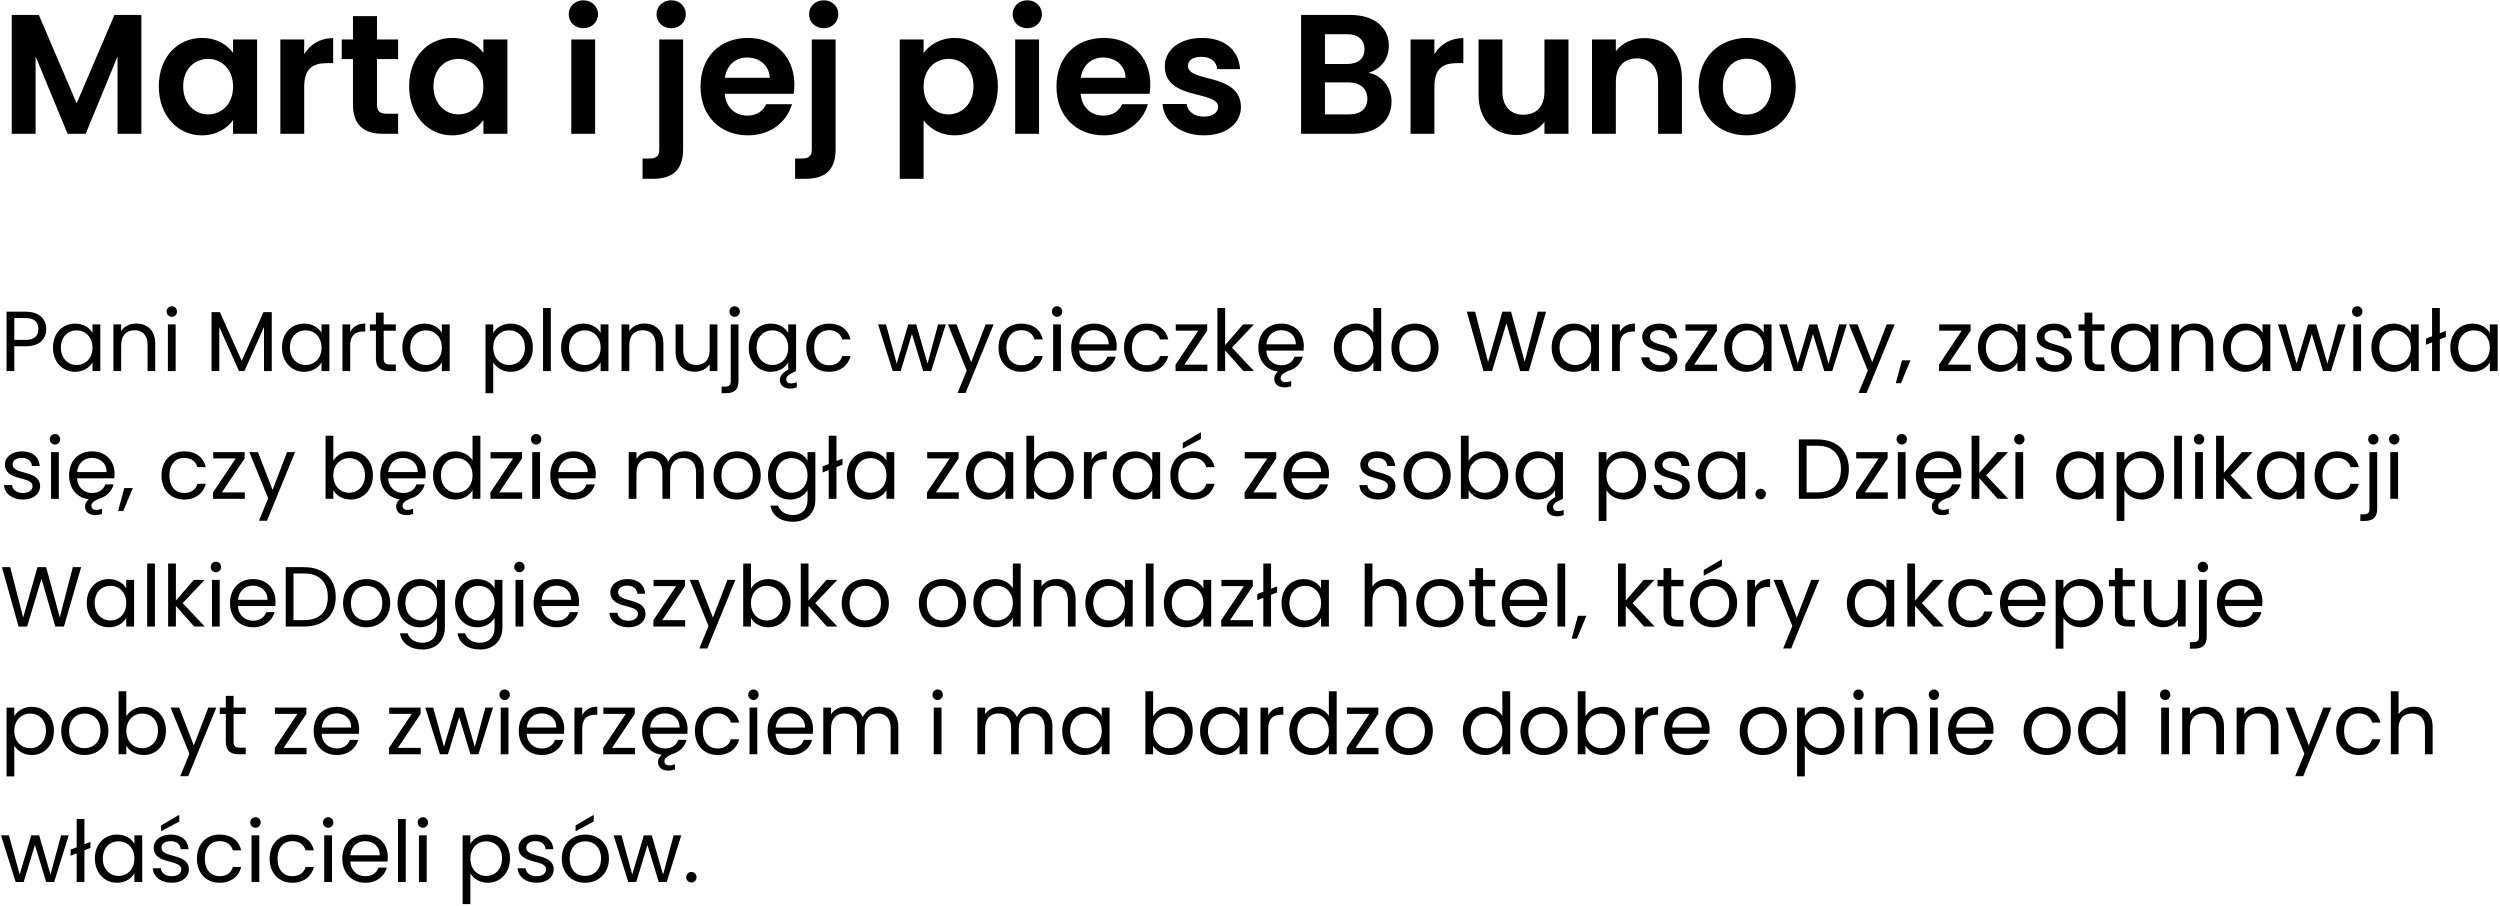 <svg width="411" height="149" viewBox="0 0 411 149" fill="none" xmlns="http://www.w3.org/2000/svg">
<path d="M1.932 22H5.852V9.288L11.116 22H14.084L19.32 9.288V22H23.24V2.456H18.816L12.6 16.988L6.384 2.456H1.932V22ZM26.108 14.188C26.108 19.032 29.244 22.252 33.164 22.252C35.628 22.252 37.392 21.076 38.316 19.732V22H42.264V6.488H38.316V8.7C37.392 7.412 35.684 6.236 33.192 6.236C29.244 6.236 26.108 9.344 26.108 14.188ZM38.316 14.244C38.316 17.184 36.356 18.808 34.2 18.808C32.1 18.808 30.112 17.128 30.112 14.188C30.112 11.248 32.1 9.68 34.2 9.68C36.356 9.68 38.316 11.304 38.316 14.244ZM50.012 14.272C50.012 11.276 51.412 10.38 53.736 10.38H54.772V6.264C52.616 6.264 50.992 7.3 50.012 8.896V6.488H46.092V22H50.012V14.272ZM58.029 17.184C58.029 20.74 60.017 22 62.985 22H65.449V18.696H63.629C62.397 18.696 61.977 18.248 61.977 17.212V9.708H65.449V6.488H61.977V2.652H58.029V6.488H56.181V9.708H58.029V17.184ZM67.26 14.188C67.26 19.032 70.396 22.252 74.316 22.252C76.78 22.252 78.544 21.076 79.468 19.732V22H83.416V6.488H79.468V8.7C78.544 7.412 76.836 6.236 74.344 6.236C70.396 6.236 67.26 9.344 67.26 14.188ZM79.468 14.244C79.468 17.184 77.508 18.808 75.352 18.808C73.252 18.808 71.264 17.128 71.264 14.188C71.264 11.248 73.252 9.68 75.352 9.68C77.508 9.68 79.468 11.304 79.468 14.244ZM93.916 22H97.837V6.488H93.916V22ZM95.904 4.64C97.276 4.64 98.312 3.632 98.312 2.344C98.312 1.056 97.276 0.048 95.904 0.048C94.504 0.048 93.496 1.056 93.496 2.344C93.496 3.632 94.504 4.64 95.904 4.64ZM110.369 4.64C111.741 4.64 112.749 3.632 112.749 2.344C112.749 1.056 111.741 0.048 110.369 0.048C108.941 0.048 107.933 1.056 107.933 2.344C107.933 3.632 108.941 4.64 110.369 4.64ZM108.381 6.488V24.576C108.381 25.612 107.961 26.06 106.757 26.06H105.637V29.392H107.373C110.369 29.392 112.301 28.132 112.301 24.548V6.488H108.381ZM122.838 9.456C124.854 9.456 126.478 10.744 126.534 12.788H119.17C119.478 10.66 120.962 9.456 122.838 9.456ZM130.202 17.128H125.974C125.47 18.164 124.546 19.004 122.866 19.004C120.906 19.004 119.338 17.716 119.142 15.42H130.482C130.566 14.916 130.594 14.412 130.594 13.908C130.594 9.288 127.43 6.236 122.95 6.236C118.358 6.236 115.166 9.344 115.166 14.244C115.166 19.116 118.442 22.252 122.95 22.252C126.786 22.252 129.362 19.984 130.202 17.128ZM135.443 4.64C136.815 4.64 137.823 3.632 137.823 2.344C137.823 1.056 136.815 0.048 135.443 0.048C134.015 0.048 133.007 1.056 133.007 2.344C133.007 3.632 134.015 4.64 135.443 4.64ZM133.455 6.488V24.576C133.455 25.612 133.035 26.06 131.831 26.06H130.711V29.392H132.447C135.443 29.392 137.375 28.132 137.375 24.548V6.488H133.455ZM151.84 8.728V6.488H147.92V29.392H151.84V19.788C152.792 21.048 154.528 22.252 156.964 22.252C160.94 22.252 164.048 19.032 164.048 14.188C164.048 9.344 160.94 6.236 156.964 6.236C154.556 6.236 152.764 7.412 151.84 8.728ZM160.044 14.188C160.044 17.128 158.056 18.808 155.928 18.808C153.828 18.808 151.84 17.184 151.84 14.244C151.84 11.304 153.828 9.68 155.928 9.68C158.056 9.68 160.044 11.248 160.044 14.188ZM166.897 22H170.817V6.488H166.897V22ZM168.885 4.64C170.257 4.64 171.293 3.632 171.293 2.344C171.293 1.056 170.257 0.048 168.885 0.048C167.485 0.048 166.477 1.056 166.477 2.344C166.477 3.632 167.485 4.64 168.885 4.64ZM181.354 9.456C183.37 9.456 184.994 10.744 185.05 12.788H177.686C177.994 10.66 179.478 9.456 181.354 9.456ZM188.718 17.128H184.49C183.986 18.164 183.062 19.004 181.382 19.004C179.422 19.004 177.854 17.716 177.658 15.42H188.998C189.082 14.916 189.11 14.412 189.11 13.908C189.11 9.288 185.946 6.236 181.466 6.236C176.874 6.236 173.682 9.344 173.682 14.244C173.682 19.116 176.958 22.252 181.466 22.252C185.302 22.252 187.878 19.984 188.718 17.128ZM204.011 17.576C203.899 11.892 195.303 13.656 195.303 10.828C195.303 9.932 196.059 9.344 197.515 9.344C199.055 9.344 200.007 10.156 200.119 11.36H203.871C203.647 8.28 201.379 6.236 197.627 6.236C193.791 6.236 191.495 8.308 191.495 10.884C191.495 16.568 200.259 14.804 200.259 17.576C200.259 18.472 199.419 19.172 197.879 19.172C196.311 19.172 195.219 18.276 195.079 17.1H191.131C191.299 19.984 194.015 22.252 197.907 22.252C201.687 22.252 204.011 20.236 204.011 17.576ZM224.793 16.232C224.793 17.884 223.673 18.808 221.769 18.808H217.821V13.544H221.685C223.589 13.544 224.793 14.552 224.793 16.232ZM224.317 8.084C224.317 9.68 223.253 10.52 221.405 10.52H217.821V5.62H221.405C223.253 5.62 224.317 6.516 224.317 8.084ZM228.769 16.708C228.769 14.412 227.201 12.368 224.989 11.976C226.893 11.36 228.321 9.876 228.321 7.496C228.321 4.584 226.053 2.456 221.965 2.456H213.901V22H222.329C226.389 22 228.769 19.816 228.769 16.708ZM235.813 14.272C235.813 11.276 237.213 10.38 239.537 10.38H240.573V6.264C238.417 6.264 236.793 7.3 235.813 8.896V6.488H231.893V22H235.813V14.272ZM257.857 6.488H253.909V15.028C253.909 17.52 252.565 18.864 250.437 18.864C248.365 18.864 246.993 17.52 246.993 15.028V6.488H243.073V15.588C243.073 19.844 245.677 22.196 249.289 22.196C251.221 22.196 252.929 21.356 253.909 20.04V22H257.857V6.488ZM272.589 22H276.509V12.9C276.509 8.616 273.933 6.264 270.321 6.264C268.333 6.264 266.653 7.104 265.645 8.42V6.488H261.725V22H265.645V13.432C265.645 10.94 267.017 9.596 269.145 9.596C271.217 9.596 272.589 10.94 272.589 13.432V22ZM295.217 14.244C295.217 9.344 291.717 6.236 287.237 6.236C282.757 6.236 279.257 9.344 279.257 14.244C279.257 19.116 282.645 22.252 287.125 22.252C291.633 22.252 295.217 19.116 295.217 14.244ZM283.233 14.244C283.233 11.136 285.109 9.652 287.181 9.652C289.253 9.652 291.185 11.136 291.185 14.244C291.185 17.324 289.197 18.836 287.125 18.836C285.025 18.836 283.233 17.324 283.233 14.244Z" fill="black"/>
<path d="M2.352 55.876V52.292H4.228C5.684 52.292 6.3 52.964 6.3 54.098C6.3 55.19 5.684 55.876 4.228 55.876H2.352ZM7.602 54.098C7.602 52.502 6.524 51.242 4.228 51.242H1.078V61H2.352V56.926H4.228C6.65 56.926 7.602 55.582 7.602 54.098ZM8.709 57.136C8.709 59.516 10.291 61.126 12.335 61.126C13.749 61.126 14.743 60.398 15.205 59.572V61H16.493V53.328H15.205V54.728C14.757 53.93 13.777 53.202 12.349 53.202C10.291 53.202 8.709 54.742 8.709 57.136ZM15.205 57.15C15.205 58.956 14.001 60.006 12.601 60.006C11.201 60.006 10.011 58.942 10.011 57.136C10.011 55.33 11.201 54.308 12.601 54.308C14.001 54.308 15.205 55.372 15.205 57.15ZM24.26 61H25.52V56.478C25.52 54.28 24.162 53.188 22.384 53.188C21.348 53.188 20.424 53.622 19.92 54.42V53.328H18.646V61H19.92V56.758C19.92 55.106 20.816 54.294 22.118 54.294C23.406 54.294 24.26 55.092 24.26 56.66V61ZM27.601 61H28.875V53.328H27.601V61ZM28.259 52.082C28.721 52.082 29.099 51.704 29.099 51.214C29.099 50.724 28.721 50.346 28.259 50.346C27.769 50.346 27.391 50.724 27.391 51.214C27.391 51.704 27.769 52.082 28.259 52.082ZM34.779 61H36.053V53.762L39.287 61H40.183L43.403 53.776V61H44.677V51.312H43.319L39.735 59.32L36.151 51.312H34.779V61ZM46.362 57.136C46.362 59.516 47.944 61.126 49.988 61.126C51.402 61.126 52.396 60.398 52.858 59.572V61H54.146V53.328H52.858V54.728C52.41 53.93 51.43 53.202 50.002 53.202C47.944 53.202 46.362 54.742 46.362 57.136ZM52.858 57.15C52.858 58.956 51.654 60.006 50.254 60.006C48.854 60.006 47.664 58.942 47.664 57.136C47.664 55.33 48.854 54.308 50.254 54.308C51.654 54.308 52.858 55.372 52.858 57.15ZM57.573 56.828C57.573 55.05 58.497 54.504 59.715 54.504H60.051V53.188C58.833 53.188 58.007 53.72 57.573 54.574V53.328H56.299V61H57.573V56.828ZM61.801 58.9C61.801 60.44 62.571 61 63.929 61H65.077V59.922H64.139C63.355 59.922 63.075 59.656 63.075 58.9V54.378H65.077V53.328H63.075V51.396H61.801V53.328H60.807V54.378H61.801V58.9ZM66.145 57.136C66.145 59.516 67.727 61.126 69.771 61.126C71.185 61.126 72.179 60.398 72.641 59.572V61H73.929V53.328H72.641V54.728C72.193 53.93 71.213 53.202 69.785 53.202C67.727 53.202 66.145 54.742 66.145 57.136ZM72.641 57.15C72.641 58.956 71.437 60.006 70.037 60.006C68.637 60.006 67.447 58.942 67.447 57.136C67.447 55.33 68.637 54.308 70.037 54.308C71.437 54.308 72.641 55.372 72.641 57.15ZM81.088 54.742V53.328H79.814V64.64H81.088V59.586C81.564 60.37 82.558 61.126 83.958 61.126C86.016 61.126 87.598 59.516 87.598 57.136C87.598 54.742 86.016 53.202 83.958 53.202C82.558 53.202 81.55 53.93 81.088 54.742ZM86.296 57.136C86.296 58.942 85.106 60.006 83.692 60.006C82.306 60.006 81.088 58.956 81.088 57.15C81.088 55.372 82.306 54.308 83.692 54.308C85.106 54.308 86.296 55.33 86.296 57.136ZM89.275 61H90.549V50.64H89.275V61ZM92.245 57.136C92.245 59.516 93.827 61.126 95.871 61.126C97.285 61.126 98.279 60.398 98.741 59.572V61H100.029V53.328H98.741V54.728C98.293 53.93 97.313 53.202 95.885 53.202C93.827 53.202 92.245 54.742 92.245 57.136ZM98.741 57.15C98.741 58.956 97.537 60.006 96.137 60.006C94.737 60.006 93.547 58.942 93.547 57.136C93.547 55.33 94.737 54.308 96.137 54.308C97.537 54.308 98.741 55.372 98.741 57.15ZM107.796 61H109.056V56.478C109.056 54.28 107.698 53.188 105.92 53.188C104.884 53.188 103.96 53.622 103.456 54.42V53.328H102.182V61H103.456V56.758C103.456 55.106 104.352 54.294 105.654 54.294C106.942 54.294 107.796 55.092 107.796 56.66V61ZM117.941 53.328H116.667V57.542C116.667 59.194 115.785 60.006 114.469 60.006C113.181 60.006 112.327 59.208 112.327 57.654V53.328H111.067V57.822C111.067 60.02 112.453 61.112 114.217 61.112C115.239 61.112 116.177 60.664 116.667 59.866V61H117.941V53.328ZM120.778 52.082C121.254 52.082 121.632 51.704 121.632 51.214C121.632 50.724 121.254 50.346 120.778 50.346C120.302 50.346 119.924 50.724 119.924 51.214C119.924 51.704 120.302 52.082 120.778 52.082ZM120.134 53.328V62.638C120.134 63.31 119.868 63.562 119.168 63.562H118.636V64.64H119.378C120.68 64.64 121.408 64.052 121.408 62.666V53.328H120.134ZM123.088 57.136C123.088 59.516 124.67 61.126 126.714 61.126C128.128 61.126 129.122 60.398 129.584 59.572V60.762C128.576 61.294 128.212 61.868 128.212 62.484C128.212 63.506 129.08 63.884 129.92 63.884C130.298 63.884 130.676 63.8 130.998 63.688V62.848C130.676 62.96 130.354 63.03 130.088 63.03C129.584 63.03 129.262 62.792 129.262 62.358C129.262 62.008 129.472 61.686 130.102 61.378L130.872 61V53.328H129.584V54.728C129.136 53.93 128.156 53.202 126.728 53.202C124.67 53.202 123.088 54.742 123.088 57.136ZM129.584 57.15C129.584 58.956 128.38 60.006 126.98 60.006C125.58 60.006 124.39 58.942 124.39 57.136C124.39 55.33 125.58 54.308 126.98 54.308C128.38 54.308 129.584 55.372 129.584 57.15ZM132.549 57.15C132.549 59.586 134.103 61.126 136.287 61.126C138.191 61.126 139.437 60.062 139.829 58.536H138.457C138.177 59.502 137.421 60.048 136.287 60.048C134.887 60.048 133.851 59.054 133.851 57.15C133.851 55.274 134.887 54.28 136.287 54.28C137.421 54.28 138.191 54.868 138.457 55.792H139.829C139.437 54.182 138.191 53.202 136.287 53.202C134.103 53.202 132.549 54.742 132.549 57.15ZM146.76 61H148.076L149.924 54.91L151.772 61H153.088L155.482 53.328H154.222L152.486 59.782L150.624 53.328H149.322L147.418 59.768L145.654 53.328H144.352L146.76 61ZM159.658 59.544L157.25 53.328H155.836L158.93 60.916L157.418 64.612H158.734L163.354 53.328H162.038L159.658 59.544ZM164.159 57.15C164.159 59.586 165.713 61.126 167.897 61.126C169.801 61.126 171.047 60.062 171.439 58.536H170.067C169.787 59.502 169.031 60.048 167.897 60.048C166.497 60.048 165.461 59.054 165.461 57.15C165.461 55.274 166.497 54.28 167.897 54.28C169.031 54.28 169.801 54.868 170.067 55.792H171.439C171.047 54.182 169.801 53.202 167.897 53.202C165.713 53.202 164.159 54.742 164.159 57.15ZM173.139 61H174.413V53.328H173.139V61ZM173.797 52.082C174.259 52.082 174.637 51.704 174.637 51.214C174.637 50.724 174.259 50.346 173.797 50.346C173.307 50.346 172.929 50.724 172.929 51.214C172.929 51.704 173.307 52.082 173.797 52.082ZM179.846 54.28C181.162 54.28 182.282 55.106 182.268 56.604H177.424C177.564 55.106 178.6 54.28 179.846 54.28ZM183.43 58.634H182.058C181.778 59.46 181.05 60.048 179.902 60.048C178.6 60.048 177.508 59.194 177.41 57.64H183.542C183.57 57.374 183.584 57.15 183.584 56.87C183.584 54.77 182.128 53.202 179.902 53.202C177.662 53.202 176.108 54.728 176.108 57.15C176.108 59.586 177.718 61.126 179.902 61.126C181.806 61.126 183.038 60.034 183.43 58.634ZM184.79 57.15C184.79 59.586 186.344 61.126 188.528 61.126C190.432 61.126 191.678 60.062 192.07 58.536H190.698C190.418 59.502 189.662 60.048 188.528 60.048C187.128 60.048 186.092 59.054 186.092 57.15C186.092 55.274 187.128 54.28 188.528 54.28C189.662 54.28 190.432 54.868 190.698 55.792H192.07C191.678 54.182 190.432 53.202 188.528 53.202C186.344 53.202 184.79 54.742 184.79 57.15ZM198.459 53.328H193.293V54.364H196.989L193.265 59.95V61H198.487V59.95H194.721L198.459 54.364V53.328ZM200.141 61H201.415V57.612L204.425 61H206.161L202.535 57.15L206.147 53.328H204.369L201.415 56.73V50.64H200.141V61ZM210.608 54.28C211.924 54.28 213.044 55.106 213.03 56.604H208.186C208.326 55.106 209.362 54.28 210.608 54.28ZM212.274 63.492V62.652C211.952 62.764 211.63 62.834 211.364 62.834C210.86 62.834 210.538 62.596 210.538 62.162C210.538 61.812 210.748 61.49 211.378 61.182L211.77 60.986C213.044 60.65 213.884 59.74 214.192 58.634H212.82C212.54 59.46 211.812 60.048 210.664 60.048C209.362 60.048 208.27 59.194 208.172 57.64H214.304C214.332 57.374 214.346 57.15 214.346 56.87C214.346 54.77 212.89 53.202 210.664 53.202C208.424 53.202 206.87 54.728 206.87 57.15C206.87 59.362 208.2 60.846 210.09 61.084C209.656 61.462 209.488 61.868 209.488 62.288C209.488 63.31 210.356 63.688 211.196 63.688C211.574 63.688 211.952 63.604 212.274 63.492ZM219.284 57.136C219.284 59.516 220.866 61.126 222.924 61.126C224.324 61.126 225.318 60.412 225.78 59.558V61H227.068V50.64H225.78V54.7C225.248 53.818 224.142 53.202 222.938 53.202C220.866 53.202 219.284 54.742 219.284 57.136ZM225.78 57.15C225.78 58.956 224.576 60.006 223.176 60.006C221.776 60.006 220.586 58.942 220.586 57.136C220.586 55.33 221.776 54.308 223.176 54.308C224.576 54.308 225.78 55.372 225.78 57.15ZM236.501 57.15C236.501 54.728 234.807 53.202 232.623 53.202C230.453 53.202 228.745 54.728 228.745 57.15C228.745 59.586 230.397 61.126 232.567 61.126C234.751 61.126 236.501 59.586 236.501 57.15ZM230.047 57.15C230.047 55.218 231.265 54.308 232.609 54.308C233.925 54.308 235.199 55.218 235.199 57.15C235.199 59.096 233.897 60.006 232.567 60.006C231.237 60.006 230.047 59.096 230.047 57.15ZM243.882 61.014L245.296 61L247.648 53.146L249.916 61H251.344L254.172 51.242H252.8L250.658 59.488L248.418 51.242H246.99L244.638 59.516L242.51 51.242H241.152L243.882 61.014ZM255.09 57.136C255.09 59.516 256.672 61.126 258.716 61.126C260.13 61.126 261.124 60.398 261.586 59.572V61H262.874V53.328H261.586V54.728C261.138 53.93 260.158 53.202 258.73 53.202C256.672 53.202 255.09 54.742 255.09 57.136ZM261.586 57.15C261.586 58.956 260.382 60.006 258.982 60.006C257.582 60.006 256.392 58.942 256.392 57.136C256.392 55.33 257.582 54.308 258.982 54.308C260.382 54.308 261.586 55.372 261.586 57.15ZM266.301 56.828C266.301 55.05 267.225 54.504 268.443 54.504H268.779V53.188C267.561 53.188 266.735 53.72 266.301 54.574V53.328H265.027V61H266.301V56.828ZM275.766 58.914C275.71 56.17 271.258 57.164 271.258 55.344C271.258 54.728 271.818 54.28 272.756 54.28C273.778 54.28 274.366 54.84 274.422 55.61H275.696C275.612 54.112 274.492 53.202 272.798 53.202C271.09 53.202 269.984 54.168 269.984 55.344C269.984 58.2 274.52 57.206 274.52 58.914C274.52 59.544 273.96 60.048 272.952 60.048C271.874 60.048 271.216 59.488 271.146 58.746H269.83C269.914 60.146 271.174 61.126 272.966 61.126C274.66 61.126 275.766 60.174 275.766 58.914ZM282.254 53.328H277.088V54.364H280.784L277.06 59.95V61H282.282V59.95H278.516L282.254 54.364V53.328ZM283.459 57.136C283.459 59.516 285.041 61.126 287.085 61.126C288.499 61.126 289.493 60.398 289.955 59.572V61H291.243V53.328H289.955V54.728C289.507 53.93 288.527 53.202 287.099 53.202C285.041 53.202 283.459 54.742 283.459 57.136ZM289.955 57.15C289.955 58.956 288.751 60.006 287.351 60.006C285.951 60.006 284.761 58.942 284.761 57.136C284.761 55.33 285.951 54.308 287.351 54.308C288.751 54.308 289.955 55.372 289.955 57.15ZM294.894 61H296.21L298.058 54.91L299.906 61H301.222L303.616 53.328H302.356L300.62 59.782L298.758 53.328H297.456L295.552 59.768L293.788 53.328H292.486L294.894 61ZM307.793 59.544L305.385 53.328H303.971L307.065 60.916L305.553 64.612H306.869L311.489 53.328H310.173L307.793 59.544ZM311.663 63.002H312.517L314.085 59.236H312.685L311.663 63.002ZM323.967 53.328H318.801V54.364H322.497L318.773 59.95V61H323.995V59.95H320.229L323.967 54.364V53.328ZM325.172 57.136C325.172 59.516 326.754 61.126 328.798 61.126C330.212 61.126 331.206 60.398 331.668 59.572V61H332.956V53.328H331.668V54.728C331.22 53.93 330.24 53.202 328.812 53.202C326.754 53.202 325.172 54.742 325.172 57.136ZM331.668 57.15C331.668 58.956 330.464 60.006 329.064 60.006C327.664 60.006 326.474 58.942 326.474 57.136C326.474 55.33 327.664 54.308 329.064 54.308C330.464 54.308 331.668 55.372 331.668 57.15ZM340.625 58.914C340.569 56.17 336.117 57.164 336.117 55.344C336.117 54.728 336.677 54.28 337.615 54.28C338.637 54.28 339.225 54.84 339.281 55.61H340.555C340.471 54.112 339.351 53.202 337.657 53.202C335.949 53.202 334.843 54.168 334.843 55.344C334.843 58.2 339.379 57.206 339.379 58.914C339.379 59.544 338.819 60.048 337.811 60.048C336.733 60.048 336.075 59.488 336.005 58.746H334.689C334.773 60.146 336.033 61.126 337.825 61.126C339.519 61.126 340.625 60.174 340.625 58.914ZM342.704 58.9C342.704 60.44 343.474 61 344.832 61H345.98V59.922H345.042C344.258 59.922 343.978 59.656 343.978 58.9V54.378H345.98V53.328H343.978V51.396H342.704V53.328H341.71V54.378H342.704V58.9ZM347.047 57.136C347.047 59.516 348.629 61.126 350.673 61.126C352.087 61.126 353.081 60.398 353.543 59.572V61H354.831V53.328H353.543V54.728C353.095 53.93 352.115 53.202 350.687 53.202C348.629 53.202 347.047 54.742 347.047 57.136ZM353.543 57.15C353.543 58.956 352.339 60.006 350.939 60.006C349.539 60.006 348.349 58.942 348.349 57.136C348.349 55.33 349.539 54.308 350.939 54.308C352.339 54.308 353.543 55.372 353.543 57.15ZM362.598 61H363.858V56.478C363.858 54.28 362.5 53.188 360.722 53.188C359.686 53.188 358.762 53.622 358.258 54.42V53.328H356.984V61H358.258V56.758C358.258 55.106 359.154 54.294 360.456 54.294C361.744 54.294 362.598 55.092 362.598 56.66V61ZM365.463 57.136C365.463 59.516 367.045 61.126 369.089 61.126C370.503 61.126 371.497 60.398 371.959 59.572V61H373.247V53.328H371.959V54.728C371.511 53.93 370.531 53.202 369.103 53.202C367.045 53.202 365.463 54.742 365.463 57.136ZM371.959 57.15C371.959 58.956 370.755 60.006 369.355 60.006C367.955 60.006 366.765 58.942 366.765 57.136C366.765 55.33 367.955 54.308 369.355 54.308C370.755 54.308 371.959 55.372 371.959 57.15ZM376.898 61H378.214L380.062 54.91L381.91 61H383.226L385.62 53.328H384.36L382.624 59.782L380.762 53.328H379.46L377.556 59.768L375.792 53.328H374.49L376.898 61ZM386.885 61H388.159V53.328H386.885V61ZM387.543 52.082C388.005 52.082 388.383 51.704 388.383 51.214C388.383 50.724 388.005 50.346 387.543 50.346C387.053 50.346 386.675 50.724 386.675 51.214C386.675 51.704 387.053 52.082 387.543 52.082ZM389.854 57.136C389.854 59.516 391.436 61.126 393.48 61.126C394.894 61.126 395.888 60.398 396.35 59.572V61H397.638V53.328H396.35V54.728C395.902 53.93 394.922 53.202 393.494 53.202C391.436 53.202 389.854 54.742 389.854 57.136ZM396.35 57.15C396.35 58.956 395.146 60.006 393.746 60.006C392.346 60.006 391.156 58.942 391.156 57.136C391.156 55.33 392.346 54.308 393.746 54.308C395.146 54.308 396.35 55.372 396.35 57.15ZM399.833 61H401.107V55.792L402.101 55.4V54.406L401.107 54.784V50.64H399.833V55.288L398.839 55.666V56.674L399.833 56.282V61ZM402.829 57.136C402.829 59.516 404.411 61.126 406.455 61.126C407.869 61.126 408.863 60.398 409.325 59.572V61H410.613V53.328H409.325V54.728C408.877 53.93 407.897 53.202 406.469 53.202C404.411 53.202 402.829 54.742 402.829 57.136ZM409.325 57.15C409.325 58.956 408.121 60.006 406.721 60.006C405.321 60.006 404.131 58.942 404.131 57.136C404.131 55.33 405.321 54.308 406.721 54.308C408.121 54.308 409.325 55.372 409.325 57.15ZM6.594 79.914C6.538 77.17 2.086 78.164 2.086 76.344C2.086 75.728 2.646 75.28 3.584 75.28C4.606 75.28 5.194 75.84 5.25 76.61H6.524C6.44 75.112 5.32 74.202 3.626 74.202C1.918 74.202 0.812 75.168 0.812 76.344C0.812 79.2 5.348 78.206 5.348 79.914C5.348 80.544 4.788 81.048 3.78 81.048C2.702 81.048 2.044 80.488 1.974 79.746H0.658C0.742 81.146 2.002 82.126 3.794 82.126C5.488 82.126 6.594 81.174 6.594 79.914ZM8.392 82H9.666V74.328H8.392V82ZM9.05 73.082C9.512 73.082 9.89 72.704 9.89 72.214C9.89 71.724 9.512 71.346 9.05 71.346C8.56 71.346 8.182 71.724 8.182 72.214C8.182 72.704 8.56 73.082 9.05 73.082ZM15.1 75.28C16.416 75.28 17.536 76.106 17.522 77.604H12.678C12.818 76.106 13.854 75.28 15.1 75.28ZM16.766 84.492V83.652C16.444 83.764 16.122 83.834 15.856 83.834C15.352 83.834 15.03 83.596 15.03 83.162C15.03 82.812 15.24 82.49 15.87 82.182L16.262 81.986C17.536 81.65 18.376 80.74 18.684 79.634H17.312C17.032 80.46 16.304 81.048 15.156 81.048C13.854 81.048 12.762 80.194 12.664 78.64H18.796C18.824 78.374 18.838 78.15 18.838 77.87C18.838 75.77 17.382 74.202 15.156 74.202C12.916 74.202 11.362 75.728 11.362 78.15C11.362 80.362 12.692 81.846 14.582 82.084C14.148 82.462 13.98 82.868 13.98 83.288C13.98 84.31 14.848 84.688 15.688 84.688C16.066 84.688 16.444 84.604 16.766 84.492ZM19.413 84.002H20.267L21.835 80.236H20.435L19.413 84.002ZM26.551 78.15C26.551 80.586 28.105 82.126 30.289 82.126C32.193 82.126 33.439 81.062 33.831 79.536H32.459C32.179 80.502 31.423 81.048 30.289 81.048C28.889 81.048 27.853 80.054 27.853 78.15C27.853 76.274 28.889 75.28 30.289 75.28C31.423 75.28 32.193 75.868 32.459 76.792H33.831C33.439 75.182 32.193 74.202 30.289 74.202C28.105 74.202 26.551 75.742 26.551 78.15ZM40.221 74.328H35.055V75.364H38.751L35.027 80.95V82H40.249V80.95H36.483L40.221 75.364V74.328ZM44.814 80.544L42.406 74.328H40.992L44.086 81.916L42.574 85.612H43.89L48.51 74.328H47.194L44.814 80.544ZM54.797 75.756V71.64H53.523V82H54.797V80.586C55.273 81.426 56.267 82.126 57.667 82.126C59.725 82.126 61.307 80.516 61.307 78.136C61.307 75.742 59.739 74.202 57.667 74.202C56.309 74.202 55.287 74.902 54.797 75.756ZM60.005 78.136C60.005 79.942 58.815 81.006 57.401 81.006C56.015 81.006 54.797 79.956 54.797 78.15C54.797 76.372 56.015 75.308 57.401 75.308C58.815 75.308 60.005 76.33 60.005 78.136ZM66.246 75.28C67.562 75.28 68.682 76.106 68.668 77.604H63.824C63.964 76.106 65 75.28 66.246 75.28ZM67.912 84.492V83.652C67.59 83.764 67.268 83.834 67.002 83.834C66.498 83.834 66.176 83.596 66.176 83.162C66.176 82.812 66.386 82.49 67.016 82.182L67.408 81.986C68.682 81.65 69.522 80.74 69.83 79.634H68.458C68.178 80.46 67.45 81.048 66.302 81.048C65 81.048 63.908 80.194 63.81 78.64H69.942C69.97 78.374 69.984 78.15 69.984 77.87C69.984 75.77 68.528 74.202 66.302 74.202C64.062 74.202 62.508 75.728 62.508 78.15C62.508 80.362 63.838 81.846 65.728 82.084C65.294 82.462 65.126 82.868 65.126 83.288C65.126 84.31 65.994 84.688 66.834 84.688C67.212 84.688 67.59 84.604 67.912 84.492ZM71.19 78.136C71.19 80.516 72.772 82.126 74.83 82.126C76.23 82.126 77.224 81.412 77.686 80.558V82H78.974V71.64H77.686V75.7C77.154 74.818 76.048 74.202 74.844 74.202C72.772 74.202 71.19 75.742 71.19 78.136ZM77.686 78.15C77.686 79.956 76.482 81.006 75.082 81.006C73.682 81.006 72.492 79.942 72.492 78.136C72.492 76.33 73.682 75.308 75.082 75.308C76.482 75.308 77.686 76.372 77.686 78.15ZM85.817 74.328H80.651V75.364H84.347L80.623 80.95V82H85.845V80.95H82.079L85.817 75.364V74.328ZM87.498 82H88.772V74.328H87.498V82ZM88.156 73.082C88.618 73.082 88.996 72.704 88.996 72.214C88.996 71.724 88.618 71.346 88.156 71.346C87.666 71.346 87.288 71.724 87.288 72.214C87.288 72.704 87.666 73.082 88.156 73.082ZM94.205 75.28C95.521 75.28 96.641 76.106 96.627 77.604H91.783C91.923 76.106 92.959 75.28 94.205 75.28ZM97.789 79.634H96.417C96.137 80.46 95.409 81.048 94.261 81.048C92.959 81.048 91.867 80.194 91.769 78.64H97.901C97.929 78.374 97.943 78.15 97.943 77.87C97.943 75.77 96.487 74.202 94.261 74.202C92.021 74.202 90.467 75.728 90.467 78.15C90.467 80.586 92.077 82.126 94.261 82.126C96.165 82.126 97.397 81.034 97.789 79.634ZM114.431 82H115.691V77.478C115.691 75.28 114.333 74.188 112.583 74.188C111.407 74.188 110.315 74.79 109.867 75.896C109.363 74.748 108.313 74.188 107.053 74.188C106.045 74.188 105.135 74.622 104.631 75.434V74.328H103.357V82H104.631V77.772C104.631 76.12 105.513 75.294 106.801 75.294C108.061 75.294 108.901 76.092 108.901 77.66V82H110.161V77.772C110.161 76.12 111.043 75.294 112.331 75.294C113.591 75.294 114.431 76.092 114.431 77.66V82ZM125.061 78.15C125.061 75.728 123.367 74.202 121.183 74.202C119.013 74.202 117.305 75.728 117.305 78.15C117.305 80.586 118.957 82.126 121.127 82.126C123.311 82.126 125.061 80.586 125.061 78.15ZM118.607 78.15C118.607 76.218 119.825 75.308 121.169 75.308C122.485 75.308 123.759 76.218 123.759 78.15C123.759 80.096 122.457 81.006 121.127 81.006C119.797 81.006 118.607 80.096 118.607 78.15ZM126.26 78.136C126.26 80.516 127.842 82.126 129.9 82.126C131.3 82.126 132.294 81.384 132.756 80.558V82.168C132.756 83.806 131.734 84.674 130.376 84.674C129.116 84.674 128.206 84.044 127.926 83.12H126.666C126.918 84.758 128.36 85.78 130.376 85.78C132.63 85.78 134.044 84.282 134.044 82.168V74.328H132.756V75.728C132.308 74.902 131.3 74.202 129.9 74.202C127.842 74.202 126.26 75.742 126.26 78.136ZM132.756 78.15C132.756 79.956 131.552 81.006 130.152 81.006C128.752 81.006 127.562 79.942 127.562 78.136C127.562 76.33 128.752 75.308 130.152 75.308C131.552 75.308 132.756 76.372 132.756 78.15ZM136.239 82H137.513V76.792L138.507 76.4V75.406L137.513 75.784V71.64H136.239V76.288L135.245 76.666V77.674L136.239 77.282V82ZM139.235 78.136C139.235 80.516 140.817 82.126 142.861 82.126C144.275 82.126 145.269 81.398 145.731 80.572V82H147.019V74.328H145.731V75.728C145.283 74.93 144.303 74.202 142.875 74.202C140.817 74.202 139.235 75.742 139.235 78.136ZM145.731 78.15C145.731 79.956 144.527 81.006 143.127 81.006C141.727 81.006 140.537 79.942 140.537 78.136C140.537 76.33 141.727 75.308 143.127 75.308C144.527 75.308 145.731 76.372 145.731 78.15ZM157.594 74.328H152.428V75.364H156.124L152.4 80.95V82H157.622V80.95H153.856L157.594 75.364V74.328ZM158.799 78.136C158.799 80.516 160.381 82.126 162.425 82.126C163.839 82.126 164.833 81.398 165.295 80.572V82H166.583V74.328H165.295V75.728C164.847 74.93 163.867 74.202 162.439 74.202C160.381 74.202 158.799 75.742 158.799 78.136ZM165.295 78.15C165.295 79.956 164.091 81.006 162.691 81.006C161.291 81.006 160.101 79.942 160.101 78.136C160.101 76.33 161.291 75.308 162.691 75.308C164.091 75.308 165.295 76.372 165.295 78.15ZM170.01 75.756V71.64H168.736V82H170.01V80.586C170.486 81.426 171.48 82.126 172.88 82.126C174.938 82.126 176.52 80.516 176.52 78.136C176.52 75.742 174.952 74.202 172.88 74.202C171.522 74.202 170.5 74.902 170.01 75.756ZM175.218 78.136C175.218 79.942 174.028 81.006 172.614 81.006C171.228 81.006 170.01 79.956 170.01 78.15C170.01 76.372 171.228 75.308 172.614 75.308C174.028 75.308 175.218 76.33 175.218 78.136ZM179.471 77.828C179.471 76.05 180.395 75.504 181.613 75.504H181.949V74.188C180.731 74.188 179.905 74.72 179.471 75.574V74.328H178.197V82H179.471V77.828ZM182.944 78.136C182.944 80.516 184.526 82.126 186.57 82.126C187.984 82.126 188.978 81.398 189.44 80.572V82H190.728V74.328H189.44V75.728C188.992 74.93 188.012 74.202 186.584 74.202C184.526 74.202 182.944 75.742 182.944 78.136ZM189.44 78.15C189.44 79.956 188.236 81.006 186.836 81.006C185.436 81.006 184.246 79.942 184.246 78.136C184.246 76.33 185.436 75.308 186.836 75.308C188.236 75.308 189.44 76.372 189.44 78.15ZM192.405 78.15C192.405 80.586 193.959 82.126 196.143 82.126C198.047 82.126 199.293 81.062 199.685 79.536H198.313C198.033 80.502 197.277 81.048 196.143 81.048C194.743 81.048 193.707 80.054 193.707 78.15C193.707 76.274 194.743 75.28 196.143 75.28C197.277 75.28 198.047 75.868 198.313 76.792H199.685C199.293 75.182 198.047 74.202 196.143 74.202C193.959 74.202 192.405 75.742 192.405 78.15ZM194.449 72.802V73.754L197.431 72.158V71.052L194.449 72.802ZM209.807 74.328H204.641V75.364H208.337L204.613 80.95V82H209.835V80.95H206.069L209.807 75.364V74.328ZM214.75 75.28C216.066 75.28 217.186 76.106 217.172 77.604H212.328C212.468 76.106 213.504 75.28 214.75 75.28ZM218.334 79.634H216.962C216.682 80.46 215.954 81.048 214.806 81.048C213.504 81.048 212.412 80.194 212.314 78.64H218.446C218.474 78.374 218.488 78.15 218.488 77.87C218.488 75.77 217.032 74.202 214.806 74.202C212.566 74.202 211.012 75.728 211.012 78.15C211.012 80.586 212.622 82.126 214.806 82.126C216.71 82.126 217.942 81.034 218.334 79.634ZM229.418 79.914C229.362 77.17 224.91 78.164 224.91 76.344C224.91 75.728 225.47 75.28 226.408 75.28C227.43 75.28 228.018 75.84 228.074 76.61H229.348C229.264 75.112 228.144 74.202 226.45 74.202C224.742 74.202 223.636 75.168 223.636 76.344C223.636 79.2 228.172 78.206 228.172 79.914C228.172 80.544 227.612 81.048 226.604 81.048C225.526 81.048 224.868 80.488 224.798 79.746H223.482C223.566 81.146 224.826 82.126 226.618 82.126C228.312 82.126 229.418 81.174 229.418 79.914ZM238.497 78.15C238.497 75.728 236.803 74.202 234.619 74.202C232.449 74.202 230.741 75.728 230.741 78.15C230.741 80.586 232.393 82.126 234.563 82.126C236.747 82.126 238.497 80.586 238.497 78.15ZM232.043 78.15C232.043 76.218 233.261 75.308 234.605 75.308C235.921 75.308 237.195 76.218 237.195 78.15C237.195 80.096 235.893 81.006 234.563 81.006C233.233 81.006 232.043 80.096 232.043 78.15ZM241.446 75.756V71.64H240.172V82H241.446V80.586C241.922 81.426 242.916 82.126 244.316 82.126C246.374 82.126 247.956 80.516 247.956 78.136C247.956 75.742 246.388 74.202 244.316 74.202C242.958 74.202 241.936 74.902 241.446 75.756ZM246.654 78.136C246.654 79.942 245.464 81.006 244.05 81.006C242.664 81.006 241.446 79.956 241.446 78.15C241.446 76.372 242.664 75.308 244.05 75.308C245.464 75.308 246.654 76.33 246.654 78.136ZM249.157 78.136C249.157 80.516 250.739 82.126 252.783 82.126C254.197 82.126 255.191 81.398 255.653 80.572V81.762C254.645 82.294 254.281 82.868 254.281 83.484C254.281 84.506 255.149 84.884 255.989 84.884C256.367 84.884 256.745 84.8 257.067 84.688V83.848C256.745 83.96 256.423 84.03 256.157 84.03C255.653 84.03 255.331 83.792 255.331 83.358C255.331 83.008 255.541 82.686 256.171 82.378L256.941 82V74.328H255.653V75.728C255.205 74.93 254.225 74.202 252.797 74.202C250.739 74.202 249.157 75.742 249.157 78.136ZM255.653 78.15C255.653 79.956 254.449 81.006 253.049 81.006C251.649 81.006 250.459 79.942 250.459 78.136C250.459 76.33 251.649 75.308 253.049 75.308C254.449 75.308 255.653 76.372 255.653 78.15ZM264.1 75.742V74.328H262.826V85.64H264.1V80.586C264.576 81.37 265.57 82.126 266.97 82.126C269.028 82.126 270.61 80.516 270.61 78.136C270.61 75.742 269.028 74.202 266.97 74.202C265.57 74.202 264.562 74.93 264.1 75.742ZM269.308 78.136C269.308 79.942 268.118 81.006 266.704 81.006C265.318 81.006 264.1 79.956 264.1 78.15C264.1 76.372 265.318 75.308 266.704 75.308C268.118 75.308 269.308 76.33 269.308 78.136ZM277.803 79.914C277.747 77.17 273.295 78.164 273.295 76.344C273.295 75.728 273.855 75.28 274.793 75.28C275.815 75.28 276.403 75.84 276.459 76.61H277.733C277.649 75.112 276.529 74.202 274.835 74.202C273.127 74.202 272.021 75.168 272.021 76.344C272.021 79.2 276.557 78.206 276.557 79.914C276.557 80.544 275.997 81.048 274.989 81.048C273.911 81.048 273.253 80.488 273.183 79.746H271.867C271.951 81.146 273.211 82.126 275.003 82.126C276.697 82.126 277.803 81.174 277.803 79.914ZM279.125 78.136C279.125 80.516 280.707 82.126 282.751 82.126C284.165 82.126 285.159 81.398 285.621 80.572V82H286.909V74.328H285.621V75.728C285.173 74.93 284.193 74.202 282.765 74.202C280.707 74.202 279.125 75.742 279.125 78.136ZM285.621 78.15C285.621 79.956 284.417 81.006 283.017 81.006C281.617 81.006 280.427 79.942 280.427 78.136C280.427 76.33 281.617 75.308 283.017 75.308C284.417 75.308 285.621 76.372 285.621 78.15ZM290.308 81.216C290.308 80.726 289.93 80.348 289.468 80.348C288.978 80.348 288.6 80.726 288.6 81.216C288.6 81.706 288.978 82.084 289.468 82.084C289.93 82.084 290.308 81.706 290.308 81.216ZM298.772 72.242H295.734V82H298.772C301.978 82 303.952 80.166 303.952 77.142C303.952 74.118 301.978 72.242 298.772 72.242ZM297.008 80.95V73.278H298.772C301.32 73.278 302.65 74.762 302.65 77.142C302.65 79.522 301.32 80.95 298.772 80.95H297.008ZM310.323 74.328H305.157V75.364H308.853L305.129 80.95V82H310.351V80.95H306.585L310.323 75.364V74.328ZM312.004 82H313.278V74.328H312.004V82ZM312.662 73.082C313.124 73.082 313.502 72.704 313.502 72.214C313.502 71.724 313.124 71.346 312.662 71.346C312.172 71.346 311.794 71.724 311.794 72.214C311.794 72.704 312.172 73.082 312.662 73.082ZM318.711 75.28C320.027 75.28 321.147 76.106 321.133 77.604H316.289C316.429 76.106 317.465 75.28 318.711 75.28ZM320.377 84.492V83.652C320.055 83.764 319.733 83.834 319.467 83.834C318.963 83.834 318.641 83.596 318.641 83.162C318.641 82.812 318.851 82.49 319.481 82.182L319.873 81.986C321.147 81.65 321.987 80.74 322.295 79.634H320.923C320.643 80.46 319.915 81.048 318.767 81.048C317.465 81.048 316.373 80.194 316.275 78.64H322.407C322.435 78.374 322.449 78.15 322.449 77.87C322.449 75.77 320.993 74.202 318.767 74.202C316.527 74.202 314.973 75.728 314.973 78.15C314.973 80.362 316.303 81.846 318.193 82.084C317.759 82.462 317.591 82.868 317.591 83.288C317.591 84.31 318.459 84.688 319.299 84.688C319.677 84.688 320.055 84.604 320.377 84.492ZM324.131 82H325.405V78.612L328.415 82H330.151L326.525 78.15L330.137 74.328H328.359L325.405 77.73V71.64H324.131V82ZM331.336 82H332.61V74.328H331.336V82ZM331.994 73.082C332.456 73.082 332.834 72.704 332.834 72.214C332.834 71.724 332.456 71.346 331.994 71.346C331.504 71.346 331.126 71.724 331.126 72.214C331.126 72.704 331.504 73.082 331.994 73.082ZM338.038 78.136C338.038 80.516 339.62 82.126 341.664 82.126C343.078 82.126 344.072 81.398 344.534 80.572V82H345.822V74.328H344.534V75.728C344.086 74.93 343.106 74.202 341.678 74.202C339.62 74.202 338.038 75.742 338.038 78.136ZM344.534 78.15C344.534 79.956 343.33 81.006 341.93 81.006C340.53 81.006 339.34 79.942 339.34 78.136C339.34 76.33 340.53 75.308 341.93 75.308C343.33 75.308 344.534 76.372 344.534 78.15ZM349.248 75.742V74.328H347.974V85.64H349.248V80.586C349.724 81.37 350.718 82.126 352.118 82.126C354.176 82.126 355.758 80.516 355.758 78.136C355.758 75.742 354.176 74.202 352.118 74.202C350.718 74.202 349.71 74.93 349.248 75.742ZM354.456 78.136C354.456 79.942 353.266 81.006 351.852 81.006C350.466 81.006 349.248 79.956 349.248 78.15C349.248 76.372 350.466 75.308 351.852 75.308C353.266 75.308 354.456 76.33 354.456 78.136ZM357.435 82H358.709V71.64H357.435V82ZM360.881 82H362.155V74.328H360.881V82ZM361.539 73.082C362.001 73.082 362.379 72.704 362.379 72.214C362.379 71.724 362.001 71.346 361.539 71.346C361.049 71.346 360.671 71.724 360.671 72.214C360.671 72.704 361.049 73.082 361.539 73.082ZM364.326 82H365.6V78.612L368.61 82H370.346L366.72 78.15L370.332 74.328H368.554L365.6 77.73V71.64H364.326V82ZM371.055 78.136C371.055 80.516 372.637 82.126 374.681 82.126C376.095 82.126 377.089 81.398 377.551 80.572V82H378.839V74.328H377.551V75.728C377.103 74.93 376.123 74.202 374.695 74.202C372.637 74.202 371.055 75.742 371.055 78.136ZM377.551 78.15C377.551 79.956 376.347 81.006 374.947 81.006C373.547 81.006 372.357 79.942 372.357 78.136C372.357 76.33 373.547 75.308 374.947 75.308C376.347 75.308 377.551 76.372 377.551 78.15ZM380.516 78.15C380.516 80.586 382.07 82.126 384.254 82.126C386.158 82.126 387.404 81.062 387.796 79.536H386.424C386.144 80.502 385.388 81.048 384.254 81.048C382.854 81.048 381.818 80.054 381.818 78.15C381.818 76.274 382.854 75.28 384.254 75.28C385.388 75.28 386.158 75.868 386.424 76.792H387.796C387.404 75.182 386.158 74.202 384.254 74.202C382.07 74.202 380.516 75.742 380.516 78.15ZM390.182 73.082C390.658 73.082 391.036 72.704 391.036 72.214C391.036 71.724 390.658 71.346 390.182 71.346C389.706 71.346 389.328 71.724 389.328 72.214C389.328 72.704 389.706 73.082 390.182 73.082ZM389.538 74.328V83.638C389.538 84.31 389.272 84.562 388.572 84.562H388.04V85.64H388.782C390.084 85.64 390.812 85.052 390.812 83.666V74.328H389.538ZM392.969 82H394.243V74.328H392.969V82ZM393.627 73.082C394.089 73.082 394.467 72.704 394.467 72.214C394.467 71.724 394.089 71.346 393.627 71.346C393.137 71.346 392.759 71.724 392.759 72.214C392.759 72.704 393.137 73.082 393.627 73.082ZM3.052 103.014L4.466 103L6.818 95.146L9.086 103H10.514L13.342 93.242H11.97L9.828 101.488L7.588 93.242H6.16L3.808 101.516L1.68 93.242H0.322L3.052 103.014ZM14.26 99.136C14.26 101.516 15.842 103.126 17.886 103.126C19.3 103.126 20.294 102.398 20.756 101.572V103H22.044V95.328H20.756V96.728C20.308 95.93 19.328 95.202 17.9 95.202C15.842 95.202 14.26 96.742 14.26 99.136ZM20.756 99.15C20.756 100.956 19.552 102.006 18.152 102.006C16.752 102.006 15.562 100.942 15.562 99.136C15.562 97.33 16.752 96.308 18.152 96.308C19.552 96.308 20.756 97.372 20.756 99.15ZM24.197 103H25.471V92.64H24.197V103ZM27.642 103H28.916V99.612L31.927 103H33.663L30.037 99.15L33.648 95.328H31.87L28.916 98.73V92.64H27.642V103ZM34.847 103H36.121V95.328H34.847V103ZM35.505 94.082C35.968 94.082 36.346 93.704 36.346 93.214C36.346 92.724 35.968 92.346 35.505 92.346C35.016 92.346 34.638 92.724 34.638 93.214C34.638 93.704 35.016 94.082 35.505 94.082ZM41.555 96.28C42.871 96.28 43.991 97.106 43.977 98.604H39.133C39.273 97.106 40.309 96.28 41.555 96.28ZM45.139 100.634H43.767C43.487 101.46 42.759 102.048 41.611 102.048C40.309 102.048 39.217 101.194 39.119 99.64H45.251C45.279 99.374 45.293 99.15 45.293 98.87C45.293 96.77 43.837 95.202 41.611 95.202C39.371 95.202 37.817 96.728 37.817 99.15C37.817 101.586 39.427 103.126 41.611 103.126C43.515 103.126 44.747 102.034 45.139 100.634ZM50.013 93.242H46.974V103H50.013C53.218 103 55.193 101.166 55.193 98.142C55.193 95.118 53.218 93.242 50.013 93.242ZM48.248 101.95V94.278H50.013C52.56 94.278 53.891 95.762 53.891 98.142C53.891 100.522 52.56 101.95 50.013 101.95H48.248ZM64.153 99.15C64.153 96.728 62.459 95.202 60.275 95.202C58.105 95.202 56.397 96.728 56.397 99.15C56.397 101.586 58.049 103.126 60.219 103.126C62.403 103.126 64.153 101.586 64.153 99.15ZM57.699 99.15C57.699 97.218 58.917 96.308 60.261 96.308C61.577 96.308 62.851 97.218 62.851 99.15C62.851 101.096 61.549 102.006 60.219 102.006C58.889 102.006 57.699 101.096 57.699 99.15ZM65.352 99.136C65.352 101.516 66.934 103.126 68.992 103.126C70.392 103.126 71.386 102.384 71.848 101.558V103.168C71.848 104.806 70.826 105.674 69.468 105.674C68.208 105.674 67.298 105.044 67.018 104.12H65.758C66.01 105.758 67.452 106.78 69.468 106.78C71.722 106.78 73.136 105.282 73.136 103.168V95.328H71.848V96.728C71.4 95.902 70.392 95.202 68.992 95.202C66.934 95.202 65.352 96.742 65.352 99.136ZM71.848 99.15C71.848 100.956 70.644 102.006 69.244 102.006C67.844 102.006 66.654 100.942 66.654 99.136C66.654 97.33 67.844 96.308 69.244 96.308C70.644 96.308 71.848 97.372 71.848 99.15ZM74.813 99.136C74.813 101.516 76.395 103.126 78.453 103.126C79.853 103.126 80.847 102.384 81.309 101.558V103.168C81.309 104.806 80.287 105.674 78.929 105.674C77.669 105.674 76.759 105.044 76.479 104.12H75.219C75.471 105.758 76.913 106.78 78.929 106.78C81.183 106.78 82.597 105.282 82.597 103.168V95.328H81.309V96.728C80.861 95.902 79.853 95.202 78.453 95.202C76.395 95.202 74.813 96.742 74.813 99.136ZM81.309 99.15C81.309 100.956 80.105 102.006 78.705 102.006C77.305 102.006 76.115 100.942 76.115 99.136C76.115 97.33 77.305 96.308 78.705 96.308C80.105 96.308 81.309 97.372 81.309 99.15ZM84.75 103H86.024V95.328H84.75V103ZM85.408 94.082C85.87 94.082 86.248 93.704 86.248 93.214C86.248 92.724 85.87 92.346 85.408 92.346C84.918 92.346 84.54 92.724 84.54 93.214C84.54 93.704 84.918 94.082 85.408 94.082ZM91.457 96.28C92.773 96.28 93.893 97.106 93.879 98.604H89.035C89.175 97.106 90.211 96.28 91.457 96.28ZM95.041 100.634H93.669C93.389 101.46 92.661 102.048 91.513 102.048C90.211 102.048 89.119 101.194 89.021 99.64H95.153C95.181 99.374 95.195 99.15 95.195 98.87C95.195 96.77 93.739 95.202 91.513 95.202C89.273 95.202 87.719 96.728 87.719 99.15C87.719 101.586 89.329 103.126 91.513 103.126C93.417 103.126 94.649 102.034 95.041 100.634ZM106.125 100.914C106.069 98.17 101.617 99.164 101.617 97.344C101.617 96.728 102.177 96.28 103.115 96.28C104.137 96.28 104.725 96.84 104.781 97.61H106.055C105.971 96.112 104.851 95.202 103.157 95.202C101.449 95.202 100.343 96.168 100.343 97.344C100.343 100.2 104.879 99.206 104.879 100.914C104.879 101.544 104.319 102.048 103.311 102.048C102.233 102.048 101.575 101.488 101.505 100.746H100.189C100.273 102.146 101.533 103.126 103.325 103.126C105.019 103.126 106.125 102.174 106.125 100.914ZM112.614 95.328H107.448V96.364H111.144L107.42 101.95V103H112.642V101.95H108.876L112.614 96.364V95.328ZM117.207 101.544L114.799 95.328H113.385L116.479 102.916L114.967 106.612H116.283L120.903 95.328H119.587L117.207 101.544ZM123.457 96.756V92.64H122.183V103H123.457V101.586C123.933 102.426 124.927 103.126 126.327 103.126C128.385 103.126 129.967 101.516 129.967 99.136C129.967 96.742 128.399 95.202 126.327 95.202C124.969 95.202 123.947 95.902 123.457 96.756ZM128.665 99.136C128.665 100.942 127.475 102.006 126.061 102.006C124.675 102.006 123.457 100.956 123.457 99.15C123.457 97.372 124.675 96.308 126.061 96.308C127.475 96.308 128.665 97.33 128.665 99.136ZM131.644 103H132.918V99.612L135.928 103H137.664L134.038 99.15L137.65 95.328H135.872L132.918 98.73V92.64H131.644V103ZM146.129 99.15C146.129 96.728 144.435 95.202 142.251 95.202C140.081 95.202 138.373 96.728 138.373 99.15C138.373 101.586 140.025 103.126 142.195 103.126C144.379 103.126 146.129 101.586 146.129 99.15ZM139.675 99.15C139.675 97.218 140.893 96.308 142.237 96.308C143.553 96.308 144.827 97.218 144.827 99.15C144.827 101.096 143.525 102.006 142.195 102.006C140.865 102.006 139.675 101.096 139.675 99.15ZM158.817 99.15C158.817 96.728 157.123 95.202 154.939 95.202C152.769 95.202 151.061 96.728 151.061 99.15C151.061 101.586 152.713 103.126 154.883 103.126C157.067 103.126 158.817 101.586 158.817 99.15ZM152.363 99.15C152.363 97.218 153.581 96.308 154.925 96.308C156.241 96.308 157.515 97.218 157.515 99.15C157.515 101.096 156.213 102.006 154.883 102.006C153.553 102.006 152.363 101.096 152.363 99.15ZM160.016 99.136C160.016 101.516 161.598 103.126 163.656 103.126C165.056 103.126 166.05 102.412 166.512 101.558V103H167.8V92.64H166.512V96.7C165.98 95.818 164.874 95.202 163.67 95.202C161.598 95.202 160.016 96.742 160.016 99.136ZM166.512 99.15C166.512 100.956 165.308 102.006 163.908 102.006C162.508 102.006 161.318 100.942 161.318 99.136C161.318 97.33 162.508 96.308 163.908 96.308C165.308 96.308 166.512 97.372 166.512 99.15ZM175.567 103H176.827V98.478C176.827 96.28 175.469 95.188 173.691 95.188C172.655 95.188 171.731 95.622 171.227 96.42V95.328H169.953V103H171.227V98.758C171.227 97.106 172.123 96.294 173.425 96.294C174.713 96.294 175.567 97.092 175.567 98.66V103ZM178.432 99.136C178.432 101.516 180.014 103.126 182.058 103.126C183.472 103.126 184.466 102.398 184.928 101.572V103H186.216V95.328H184.928V96.728C184.48 95.93 183.5 95.202 182.072 95.202C180.014 95.202 178.432 96.742 178.432 99.136ZM184.928 99.15C184.928 100.956 183.724 102.006 182.324 102.006C180.924 102.006 179.734 100.942 179.734 99.136C179.734 97.33 180.924 96.308 182.324 96.308C183.724 96.308 184.928 97.372 184.928 99.15ZM188.369 103H189.643V92.64H188.369V103ZM191.338 99.136C191.338 101.516 192.92 103.126 194.964 103.126C196.378 103.126 197.372 102.398 197.834 101.572V103H199.122V95.328H197.834V96.728C197.386 95.93 196.406 95.202 194.978 95.202C192.92 95.202 191.338 96.742 191.338 99.136ZM197.834 99.15C197.834 100.956 196.63 102.006 195.23 102.006C193.83 102.006 192.64 100.942 192.64 99.136C192.64 97.33 193.83 96.308 195.23 96.308C196.63 96.308 197.834 97.372 197.834 99.15ZM205.965 95.328H200.799V96.364H204.495L200.771 101.95V103H205.993V101.95H202.227L205.965 96.364V95.328ZM207.688 103H208.962V97.792L209.956 97.4V96.406L208.962 96.784V92.64H207.688V97.288L206.694 97.666V98.674L207.688 98.282V103ZM210.684 99.136C210.684 101.516 212.266 103.126 214.31 103.126C215.724 103.126 216.718 102.398 217.18 101.572V103H218.468V95.328H217.18V96.728C216.732 95.93 215.752 95.202 214.324 95.202C212.266 95.202 210.684 96.742 210.684 99.136ZM217.18 99.15C217.18 100.956 215.976 102.006 214.576 102.006C213.176 102.006 211.986 100.942 211.986 99.136C211.986 97.33 213.176 96.308 214.576 96.308C215.976 96.308 217.18 97.372 217.18 99.15ZM224.353 103H225.627V98.758C225.627 97.106 226.523 96.294 227.825 96.294C229.113 96.294 229.967 97.092 229.967 98.66V103H231.227V98.478C231.227 96.28 229.869 95.188 228.161 95.188C227.083 95.188 226.131 95.622 225.627 96.434V92.64H224.353V103ZM240.588 99.15C240.588 96.728 238.894 95.202 236.71 95.202C234.54 95.202 232.832 96.728 232.832 99.15C232.832 101.586 234.484 103.126 236.654 103.126C238.838 103.126 240.588 101.586 240.588 99.15ZM234.134 99.15C234.134 97.218 235.352 96.308 236.696 96.308C238.012 96.308 239.286 97.218 239.286 99.15C239.286 101.096 237.984 102.006 236.654 102.006C235.324 102.006 234.134 101.096 234.134 99.15ZM242.544 100.9C242.544 102.44 243.314 103 244.672 103H245.82V101.922H244.882C244.098 101.922 243.818 101.656 243.818 100.9V96.378H245.82V95.328H243.818V93.396H242.544V95.328H241.55V96.378H242.544V100.9ZM250.625 96.28C251.941 96.28 253.061 97.106 253.047 98.604H248.203C248.343 97.106 249.379 96.28 250.625 96.28ZM254.209 100.634H252.837C252.557 101.46 251.829 102.048 250.681 102.048C249.379 102.048 248.287 101.194 248.189 99.64H254.321C254.349 99.374 254.363 99.15 254.363 98.87C254.363 96.77 252.907 95.202 250.681 95.202C248.441 95.202 246.887 96.728 246.887 99.15C246.887 101.586 248.497 103.126 250.681 103.126C252.585 103.126 253.817 102.034 254.209 100.634ZM256.045 103H257.319V92.64H256.045V103ZM258.384 105.002H259.238L260.806 101.236H259.406L258.384 105.002ZM265.998 103H267.272V99.612L270.282 103H272.018L268.392 99.15L272.004 95.328H270.226L267.272 98.73V92.64H265.998V103ZM273.483 100.9C273.483 102.44 274.253 103 275.611 103H276.759V101.922H275.821C275.037 101.922 274.757 101.656 274.757 100.9V96.378H276.759V95.328H274.757V93.396H273.483V95.328H272.489V96.378H273.483V100.9ZM285.583 99.15C285.583 96.728 283.889 95.202 281.705 95.202C279.535 95.202 277.827 96.728 277.827 99.15C277.827 101.586 279.479 103.126 281.649 103.126C283.833 103.126 285.583 101.586 285.583 99.15ZM279.129 99.15C279.129 97.218 280.347 96.308 281.691 96.308C283.007 96.308 284.281 97.218 284.281 99.15C284.281 101.096 282.979 102.006 281.649 102.006C280.319 102.006 279.129 101.096 279.129 99.15ZM280.095 93.704V94.656L283.077 93.06V91.954L280.095 93.704ZM288.532 98.828C288.532 97.05 289.456 96.504 290.674 96.504H291.01V95.188C289.792 95.188 288.966 95.72 288.532 96.574V95.328H287.258V103H288.532V98.828ZM295.392 101.544L292.984 95.328H291.57L294.664 102.916L293.152 106.612H294.468L299.088 95.328H297.772L295.392 101.544ZM303.625 99.136C303.625 101.516 305.207 103.126 307.251 103.126C308.665 103.126 309.659 102.398 310.121 101.572V103H311.409V95.328H310.121V96.728C309.673 95.93 308.693 95.202 307.265 95.202C305.207 95.202 303.625 96.742 303.625 99.136ZM310.121 99.15C310.121 100.956 308.917 102.006 307.517 102.006C306.117 102.006 304.927 100.942 304.927 99.136C304.927 97.33 306.117 96.308 307.517 96.308C308.917 96.308 310.121 97.372 310.121 99.15ZM313.562 103H314.836V99.612L317.846 103H319.582L315.956 99.15L319.568 95.328H317.79L314.836 98.73V92.64H313.562V103ZM320.291 99.15C320.291 101.586 321.845 103.126 324.029 103.126C325.933 103.126 327.179 102.062 327.571 100.536H326.199C325.919 101.502 325.163 102.048 324.029 102.048C322.629 102.048 321.593 101.054 321.593 99.15C321.593 97.274 322.629 96.28 324.029 96.28C325.163 96.28 325.933 96.868 326.199 97.792H327.571C327.179 96.182 325.933 95.202 324.029 95.202C321.845 95.202 320.291 96.742 320.291 99.15ZM332.533 96.28C333.849 96.28 334.969 97.106 334.955 98.604H330.111C330.251 97.106 331.287 96.28 332.533 96.28ZM336.117 100.634H334.745C334.465 101.46 333.737 102.048 332.589 102.048C331.287 102.048 330.195 101.194 330.097 99.64H336.229C336.257 99.374 336.271 99.15 336.271 98.87C336.271 96.77 334.815 95.202 332.589 95.202C330.349 95.202 328.795 96.728 328.795 99.15C328.795 101.586 330.405 103.126 332.589 103.126C334.493 103.126 335.725 102.034 336.117 100.634ZM339.227 96.742V95.328H337.953V106.64H339.227V101.586C339.703 102.37 340.697 103.126 342.097 103.126C344.155 103.126 345.737 101.516 345.737 99.136C345.737 96.742 344.155 95.202 342.097 95.202C340.697 95.202 339.689 95.93 339.227 96.742ZM344.435 99.136C344.435 100.942 343.245 102.006 341.831 102.006C340.445 102.006 339.227 100.956 339.227 99.15C339.227 97.372 340.445 96.308 341.831 96.308C343.245 96.308 344.435 97.33 344.435 99.136ZM347.694 100.9C347.694 102.44 348.464 103 349.822 103H350.97V101.922H350.032C349.248 101.922 348.968 101.656 348.968 100.9V96.378H350.97V95.328H348.968V93.396H347.694V95.328H346.7V96.378H347.694V100.9ZM359.318 95.328H358.044V99.542C358.044 101.194 357.162 102.006 355.846 102.006C354.558 102.006 353.704 101.208 353.704 99.654V95.328H352.444V99.822C352.444 102.02 353.83 103.112 355.594 103.112C356.616 103.112 357.554 102.664 358.044 101.866V103H359.318V95.328ZM362.155 94.082C362.631 94.082 363.009 93.704 363.009 93.214C363.009 92.724 362.631 92.346 362.155 92.346C361.679 92.346 361.301 92.724 361.301 93.214C361.301 93.704 361.679 94.082 362.155 94.082ZM361.511 95.328V104.638C361.511 105.31 361.245 105.562 360.545 105.562H360.013V106.64H360.755C362.057 106.64 362.785 106.052 362.785 104.666V95.328H361.511ZM368.203 96.28C369.519 96.28 370.639 97.106 370.625 98.604H365.781C365.921 97.106 366.957 96.28 368.203 96.28ZM371.787 100.634H370.415C370.135 101.46 369.407 102.048 368.259 102.048C366.957 102.048 365.865 101.194 365.767 99.64H371.899C371.927 99.374 371.941 99.15 371.941 98.87C371.941 96.77 370.485 95.202 368.259 95.202C366.019 95.202 364.465 96.728 364.465 99.15C364.465 101.586 366.075 103.126 368.259 103.126C370.163 103.126 371.395 102.034 371.787 100.634ZM2.352 117.742V116.328H1.078V127.64H2.352V122.586C2.828 123.37 3.822 124.126 5.222 124.126C7.28 124.126 8.862 122.516 8.862 120.136C8.862 117.742 7.28 116.202 5.222 116.202C3.822 116.202 2.814 116.93 2.352 117.742ZM7.56 120.136C7.56 121.942 6.37 123.006 4.956 123.006C3.57 123.006 2.352 121.956 2.352 120.15C2.352 118.372 3.57 117.308 4.956 117.308C6.37 117.308 7.56 118.33 7.56 120.136ZM17.819 120.15C17.819 117.728 16.125 116.202 13.941 116.202C11.771 116.202 10.063 117.728 10.063 120.15C10.063 122.586 11.715 124.126 13.885 124.126C16.069 124.126 17.819 122.586 17.819 120.15ZM11.365 120.15C11.365 118.218 12.583 117.308 13.927 117.308C15.243 117.308 16.517 118.218 16.517 120.15C16.517 122.096 15.215 123.006 13.885 123.006C12.555 123.006 11.365 122.096 11.365 120.15ZM20.768 117.756V113.64H19.494V124H20.768V122.586C21.244 123.426 22.238 124.126 23.638 124.126C25.696 124.126 27.278 122.516 27.278 120.136C27.278 117.742 25.71 116.202 23.638 116.202C22.28 116.202 21.258 116.902 20.768 117.756ZM25.976 120.136C25.976 121.942 24.786 123.006 23.372 123.006C21.986 123.006 20.768 121.956 20.768 120.15C20.768 118.372 21.986 117.308 23.372 117.308C24.786 117.308 25.976 118.33 25.976 120.136ZM31.867 122.544L29.459 116.328H28.045L31.139 123.916L29.627 127.612H30.943L35.563 116.328H34.247L31.867 122.544ZM37.124 121.9C37.124 123.44 37.894 124 39.252 124H40.4V122.922H39.462C38.678 122.922 38.398 122.656 38.398 121.9V117.378H40.4V116.328H38.398V114.396H37.124V116.328H36.13V117.378H37.124V121.9ZM50.366 116.328H45.2V117.364H48.896L45.172 122.95V124H50.394V122.95H46.628L50.366 117.364V116.328ZM55.309 117.28C56.625 117.28 57.745 118.106 57.731 119.604H52.887C53.027 118.106 54.063 117.28 55.309 117.28ZM58.893 121.634H57.521C57.241 122.46 56.513 123.048 55.365 123.048C54.063 123.048 52.971 122.194 52.873 120.64H59.005C59.033 120.374 59.047 120.15 59.047 119.87C59.047 117.77 57.591 116.202 55.365 116.202C53.125 116.202 51.571 117.728 51.571 120.15C51.571 122.586 53.181 124.126 55.365 124.126C57.269 124.126 58.501 123.034 58.893 121.634ZM69.151 116.328H63.985V117.364H67.681L63.957 122.95V124H69.179V122.95H65.413L69.151 117.364V116.328ZM72.33 124H73.646L75.494 117.91L77.342 124H78.658L81.052 116.328H79.792L78.056 122.782L76.194 116.328H74.892L72.988 122.768L71.224 116.328H69.922L72.33 124ZM82.316 124H83.59V116.328H82.316V124ZM82.974 115.082C83.436 115.082 83.814 114.704 83.814 114.214C83.814 113.724 83.436 113.346 82.974 113.346C82.484 113.346 82.106 113.724 82.106 114.214C82.106 114.704 82.484 115.082 82.974 115.082ZM89.024 117.28C90.34 117.28 91.46 118.106 91.446 119.604H86.602C86.742 118.106 87.778 117.28 89.024 117.28ZM92.608 121.634H91.236C90.956 122.46 90.228 123.048 89.08 123.048C87.778 123.048 86.686 122.194 86.588 120.64H92.72C92.748 120.374 92.762 120.15 92.762 119.87C92.762 117.77 91.306 116.202 89.08 116.202C86.84 116.202 85.286 117.728 85.286 120.15C85.286 122.586 86.896 124.126 89.08 124.126C90.984 124.126 92.216 123.034 92.608 121.634ZM95.717 119.828C95.717 118.05 96.641 117.504 97.859 117.504H98.195V116.188C96.977 116.188 96.151 116.72 95.717 117.574V116.328H94.443V124H95.717V119.828ZM104.356 116.328H99.19V117.364H102.886L99.162 122.95V124H104.384V122.95H100.618L104.356 117.364V116.328ZM109.299 117.28C110.615 117.28 111.735 118.106 111.721 119.604H106.877C107.017 118.106 108.053 117.28 109.299 117.28ZM110.965 126.492V125.652C110.643 125.764 110.321 125.834 110.055 125.834C109.551 125.834 109.229 125.596 109.229 125.162C109.229 124.812 109.439 124.49 110.069 124.182L110.461 123.986C111.735 123.65 112.575 122.74 112.883 121.634H111.511C111.231 122.46 110.503 123.048 109.355 123.048C108.053 123.048 106.961 122.194 106.863 120.64H112.995C113.023 120.374 113.037 120.15 113.037 119.87C113.037 117.77 111.581 116.202 109.355 116.202C107.115 116.202 105.561 117.728 105.561 120.15C105.561 122.362 106.891 123.846 108.781 124.084C108.347 124.462 108.179 124.868 108.179 125.288C108.179 126.31 109.047 126.688 109.887 126.688C110.265 126.688 110.643 126.604 110.965 126.492ZM114.243 120.15C114.243 122.586 115.797 124.126 117.981 124.126C119.885 124.126 121.131 123.062 121.523 121.536H120.151C119.871 122.502 119.115 123.048 117.981 123.048C116.581 123.048 115.545 122.054 115.545 120.15C115.545 118.274 116.581 117.28 117.981 117.28C119.115 117.28 119.885 117.868 120.151 118.792H121.523C121.131 117.182 119.885 116.202 117.981 116.202C115.797 116.202 114.243 117.742 114.243 120.15ZM123.223 124H124.497V116.328H123.223V124ZM123.881 115.082C124.343 115.082 124.721 114.704 124.721 114.214C124.721 113.724 124.343 113.346 123.881 113.346C123.391 113.346 123.013 113.724 123.013 114.214C123.013 114.704 123.391 115.082 123.881 115.082ZM129.93 117.28C131.246 117.28 132.366 118.106 132.352 119.604H127.508C127.648 118.106 128.684 117.28 129.93 117.28ZM133.514 121.634H132.142C131.862 122.46 131.134 123.048 129.986 123.048C128.684 123.048 127.592 122.194 127.494 120.64H133.626C133.654 120.374 133.668 120.15 133.668 119.87C133.668 117.77 132.212 116.202 129.986 116.202C127.746 116.202 126.192 117.728 126.192 120.15C126.192 122.586 127.802 124.126 129.986 124.126C131.89 124.126 133.122 123.034 133.514 121.634ZM146.423 124H147.683V119.478C147.683 117.28 146.325 116.188 144.575 116.188C143.399 116.188 142.307 116.79 141.859 117.896C141.355 116.748 140.305 116.188 139.045 116.188C138.037 116.188 137.127 116.622 136.623 117.434V116.328H135.349V124H136.623V119.772C136.623 118.12 137.505 117.294 138.793 117.294C140.053 117.294 140.893 118.092 140.893 119.66V124H142.153V119.772C142.153 118.12 143.035 117.294 144.323 117.294C145.583 117.294 146.423 118.092 146.423 119.66V124ZM153.506 124H154.78V116.328H153.506V124ZM154.164 115.082C154.626 115.082 155.004 114.704 155.004 114.214C155.004 113.724 154.626 113.346 154.164 113.346C153.674 113.346 153.296 113.724 153.296 114.214C153.296 114.704 153.674 115.082 154.164 115.082ZM171.757 124H173.017V119.478C173.017 117.28 171.659 116.188 169.909 116.188C168.733 116.188 167.641 116.79 167.193 117.896C166.689 116.748 165.639 116.188 164.379 116.188C163.371 116.188 162.461 116.622 161.957 117.434V116.328H160.683V124H161.957V119.772C161.957 118.12 162.839 117.294 164.127 117.294C165.387 117.294 166.227 118.092 166.227 119.66V124H167.487V119.772C167.487 118.12 168.369 117.294 169.657 117.294C170.917 117.294 171.757 118.092 171.757 119.66V124ZM174.631 120.136C174.631 122.516 176.213 124.126 178.257 124.126C179.671 124.126 180.665 123.398 181.127 122.572V124H182.415V116.328H181.127V117.728C180.679 116.93 179.699 116.202 178.271 116.202C176.213 116.202 174.631 117.742 174.631 120.136ZM181.127 120.15C181.127 121.956 179.923 123.006 178.523 123.006C177.123 123.006 175.933 121.942 175.933 120.136C175.933 118.33 177.123 117.308 178.523 117.308C179.923 117.308 181.127 118.372 181.127 120.15ZM189.575 117.756V113.64H188.301V124H189.575V122.586C190.051 123.426 191.045 124.126 192.445 124.126C194.503 124.126 196.085 122.516 196.085 120.136C196.085 117.742 194.517 116.202 192.445 116.202C191.087 116.202 190.065 116.902 189.575 117.756ZM194.783 120.136C194.783 121.942 193.593 123.006 192.179 123.006C190.793 123.006 189.575 121.956 189.575 120.15C189.575 118.372 190.793 117.308 192.179 117.308C193.593 117.308 194.783 118.33 194.783 120.136ZM197.286 120.136C197.286 122.516 198.868 124.126 200.912 124.126C202.326 124.126 203.32 123.398 203.782 122.572V124H205.07V116.328H203.782V117.728C203.334 116.93 202.354 116.202 200.926 116.202C198.868 116.202 197.286 117.742 197.286 120.136ZM203.782 120.15C203.782 121.956 202.578 123.006 201.178 123.006C199.778 123.006 198.588 121.942 198.588 120.136C198.588 118.33 199.778 117.308 201.178 117.308C202.578 117.308 203.782 118.372 203.782 120.15ZM208.497 119.828C208.497 118.05 209.421 117.504 210.639 117.504H210.975V116.188C209.757 116.188 208.931 116.72 208.497 117.574V116.328H207.223V124H208.497V119.828ZM211.969 120.136C211.969 122.516 213.551 124.126 215.609 124.126C217.009 124.126 218.003 123.412 218.465 122.558V124H219.753V113.64H218.465V117.7C217.933 116.818 216.827 116.202 215.623 116.202C213.551 116.202 211.969 117.742 211.969 120.136ZM218.465 120.15C218.465 121.956 217.261 123.006 215.861 123.006C214.461 123.006 213.271 121.942 213.271 120.136C213.271 118.33 214.461 117.308 215.861 117.308C217.261 117.308 218.465 118.372 218.465 120.15ZM226.596 116.328H221.43V117.364H225.126L221.402 122.95V124H226.624V122.95H222.858L226.596 117.364V116.328ZM235.557 120.15C235.557 117.728 233.863 116.202 231.679 116.202C229.509 116.202 227.801 117.728 227.801 120.15C227.801 122.586 229.453 124.126 231.623 124.126C233.807 124.126 235.557 122.586 235.557 120.15ZM229.103 120.15C229.103 118.218 230.321 117.308 231.665 117.308C232.981 117.308 234.255 118.218 234.255 120.15C234.255 122.096 232.953 123.006 231.623 123.006C230.293 123.006 229.103 122.096 229.103 120.15ZM240.489 120.136C240.489 122.516 242.071 124.126 244.129 124.126C245.529 124.126 246.523 123.412 246.985 122.558V124H248.273V113.64H246.985V117.7C246.453 116.818 245.347 116.202 244.143 116.202C242.071 116.202 240.489 117.742 240.489 120.136ZM246.985 120.15C246.985 121.956 245.781 123.006 244.381 123.006C242.981 123.006 241.791 121.942 241.791 120.136C241.791 118.33 242.981 117.308 244.381 117.308C245.781 117.308 246.985 118.372 246.985 120.15ZM257.706 120.15C257.706 117.728 256.012 116.202 253.828 116.202C251.658 116.202 249.95 117.728 249.95 120.15C249.95 122.586 251.602 124.126 253.772 124.126C255.956 124.126 257.706 122.586 257.706 120.15ZM251.252 120.15C251.252 118.218 252.47 117.308 253.814 117.308C255.13 117.308 256.404 118.218 256.404 120.15C256.404 122.096 255.102 123.006 253.772 123.006C252.442 123.006 251.252 122.096 251.252 120.15ZM260.655 117.756V113.64H259.381V124H260.655V122.586C261.131 123.426 262.125 124.126 263.525 124.126C265.583 124.126 267.165 122.516 267.165 120.136C267.165 117.742 265.597 116.202 263.525 116.202C262.167 116.202 261.145 116.902 260.655 117.756ZM265.863 120.136C265.863 121.942 264.673 123.006 263.259 123.006C261.873 123.006 260.655 121.956 260.655 120.15C260.655 118.372 261.873 117.308 263.259 117.308C264.673 117.308 265.863 118.33 265.863 120.136ZM270.116 119.828C270.116 118.05 271.04 117.504 272.258 117.504H272.594V116.188C271.376 116.188 270.55 116.72 270.116 117.574V116.328H268.842V124H270.116V119.828ZM277.326 117.28C278.642 117.28 279.762 118.106 279.748 119.604H274.904C275.044 118.106 276.08 117.28 277.326 117.28ZM280.91 121.634H279.538C279.258 122.46 278.53 123.048 277.382 123.048C276.08 123.048 274.988 122.194 274.89 120.64H281.022C281.05 120.374 281.064 120.15 281.064 119.87C281.064 117.77 279.608 116.202 277.382 116.202C275.142 116.202 273.588 117.728 273.588 120.15C273.588 122.586 275.198 124.126 277.382 124.126C279.286 124.126 280.518 123.034 280.91 121.634ZM293.758 120.15C293.758 117.728 292.064 116.202 289.88 116.202C287.71 116.202 286.002 117.728 286.002 120.15C286.002 122.586 287.654 124.126 289.824 124.126C292.008 124.126 293.758 122.586 293.758 120.15ZM287.304 120.15C287.304 118.218 288.522 117.308 289.866 117.308C291.182 117.308 292.456 118.218 292.456 120.15C292.456 122.096 291.154 123.006 289.824 123.006C288.494 123.006 287.304 122.096 287.304 120.15ZM296.707 117.742V116.328H295.433V127.64H296.707V122.586C297.183 123.37 298.177 124.126 299.577 124.126C301.635 124.126 303.217 122.516 303.217 120.136C303.217 117.742 301.635 116.202 299.577 116.202C298.177 116.202 297.169 116.93 296.707 117.742ZM301.915 120.136C301.915 121.942 300.725 123.006 299.311 123.006C297.925 123.006 296.707 121.956 296.707 120.15C296.707 118.372 297.925 117.308 299.311 117.308C300.725 117.308 301.915 118.33 301.915 120.136ZM304.894 124H306.168V116.328H304.894V124ZM305.552 115.082C306.014 115.082 306.392 114.704 306.392 114.214C306.392 113.724 306.014 113.346 305.552 113.346C305.062 113.346 304.684 113.724 304.684 114.214C304.684 114.704 305.062 115.082 305.552 115.082ZM313.954 124H315.214V119.478C315.214 117.28 313.856 116.188 312.078 116.188C311.042 116.188 310.118 116.622 309.614 117.42V116.328H308.34V124H309.614V119.758C309.614 118.106 310.51 117.294 311.812 117.294C313.1 117.294 313.954 118.092 313.954 119.66V124ZM317.295 124H318.569V116.328H317.295V124ZM317.953 115.082C318.415 115.082 318.793 114.704 318.793 114.214C318.793 113.724 318.415 113.346 317.953 113.346C317.463 113.346 317.085 113.724 317.085 114.214C317.085 114.704 317.463 115.082 317.953 115.082ZM324.002 117.28C325.318 117.28 326.438 118.106 326.424 119.604H321.58C321.72 118.106 322.756 117.28 324.002 117.28ZM327.586 121.634H326.214C325.934 122.46 325.206 123.048 324.058 123.048C322.756 123.048 321.664 122.194 321.566 120.64H327.698C327.726 120.374 327.74 120.15 327.74 119.87C327.74 117.77 326.284 116.202 324.058 116.202C321.818 116.202 320.264 117.728 320.264 120.15C320.264 122.586 321.874 124.126 324.058 124.126C325.962 124.126 327.194 123.034 327.586 121.634ZM340.434 120.15C340.434 117.728 338.74 116.202 336.556 116.202C334.386 116.202 332.678 117.728 332.678 120.15C332.678 122.586 334.33 124.126 336.5 124.126C338.684 124.126 340.434 122.586 340.434 120.15ZM333.98 120.15C333.98 118.218 335.198 117.308 336.542 117.308C337.858 117.308 339.132 118.218 339.132 120.15C339.132 122.096 337.83 123.006 336.5 123.006C335.17 123.006 333.98 122.096 333.98 120.15ZM341.633 120.136C341.633 122.516 343.215 124.126 345.273 124.126C346.673 124.126 347.667 123.412 348.129 122.558V124H349.417V113.64H348.129V117.7C347.597 116.818 346.491 116.202 345.287 116.202C343.215 116.202 341.633 117.742 341.633 120.136ZM348.129 120.15C348.129 121.956 346.925 123.006 345.525 123.006C344.125 123.006 342.935 121.942 342.935 120.136C342.935 118.33 344.125 117.308 345.525 117.308C346.925 117.308 348.129 118.372 348.129 120.15ZM355.303 124H356.577V116.328H355.303V124ZM355.961 115.082C356.423 115.082 356.801 114.704 356.801 114.214C356.801 113.724 356.423 113.346 355.961 113.346C355.471 113.346 355.093 113.724 355.093 114.214C355.093 114.704 355.471 115.082 355.961 115.082ZM364.362 124H365.622V119.478C365.622 117.28 364.264 116.188 362.486 116.188C361.45 116.188 360.526 116.622 360.022 117.42V116.328H358.748V124H360.022V119.758C360.022 118.106 360.918 117.294 362.22 117.294C363.508 117.294 364.362 118.092 364.362 119.66V124ZM373.317 124H374.577V119.478C374.577 117.28 373.219 116.188 371.441 116.188C370.405 116.188 369.481 116.622 368.977 117.42V116.328H367.703V124H368.977V119.758C368.977 118.106 369.873 117.294 371.175 117.294C372.463 117.294 373.317 118.092 373.317 119.66V124ZM379.57 122.544L377.162 116.328H375.748L378.842 123.916L377.33 127.612H378.646L383.266 116.328H381.95L379.57 122.544ZM384.071 120.15C384.071 122.586 385.625 124.126 387.809 124.126C389.713 124.126 390.959 123.062 391.351 121.536H389.979C389.699 122.502 388.943 123.048 387.809 123.048C386.409 123.048 385.373 122.054 385.373 120.15C385.373 118.274 386.409 117.28 387.809 117.28C388.943 117.28 389.713 117.868 389.979 118.792H391.351C390.959 117.182 389.713 116.202 387.809 116.202C385.625 116.202 384.071 117.742 384.071 120.15ZM393.051 124H394.325V119.758C394.325 118.106 395.221 117.294 396.523 117.294C397.811 117.294 398.665 118.092 398.665 119.66V124H399.925V119.478C399.925 117.28 398.567 116.188 396.859 116.188C395.781 116.188 394.829 116.622 394.325 117.434V113.64H393.051V124ZM2.576 145H3.892L5.74 138.91L7.588 145H8.904L11.298 137.328H10.038L8.302 143.782L6.44 137.328H5.138L3.234 143.768L1.47 137.328H0.168L2.576 145ZM12.604 145H13.878V139.792L14.872 139.4V138.406L13.878 138.784V134.64H12.604V139.288L11.61 139.666V140.674L12.604 140.282V145ZM15.6 141.136C15.6 143.516 17.182 145.126 19.226 145.126C20.64 145.126 21.634 144.398 22.096 143.572V145H23.384V137.328H22.096V138.728C21.648 137.93 20.668 137.202 19.24 137.202C17.182 137.202 15.6 138.742 15.6 141.136ZM22.096 141.15C22.096 142.956 20.892 144.006 19.492 144.006C18.092 144.006 16.902 142.942 16.902 141.136C16.902 139.33 18.092 138.308 19.492 138.308C20.892 138.308 22.096 139.372 22.096 141.15ZM31.053 142.914C30.997 140.17 26.545 141.164 26.545 139.344C26.545 138.728 27.105 138.28 28.043 138.28C29.065 138.28 29.653 138.84 29.709 139.61H30.983C30.899 138.112 29.779 137.202 28.085 137.202C26.377 137.202 25.271 138.168 25.271 139.344C25.271 142.2 29.807 141.206 29.807 142.914C29.807 143.544 29.247 144.048 28.239 144.048C27.161 144.048 26.503 143.488 26.433 142.746H25.117C25.201 144.146 26.461 145.126 28.253 145.126C29.947 145.126 31.053 144.174 31.053 142.914ZM26.489 135.704V136.656L29.471 135.06V133.954L26.489 135.704ZM32.375 141.15C32.375 143.586 33.929 145.126 36.113 145.126C38.017 145.126 39.263 144.062 39.655 142.536H38.283C38.003 143.502 37.247 144.048 36.113 144.048C34.713 144.048 33.677 143.054 33.677 141.15C33.677 139.274 34.713 138.28 36.113 138.28C37.247 138.28 38.017 138.868 38.283 139.792H39.655C39.263 138.182 38.017 137.202 36.113 137.202C33.929 137.202 32.375 138.742 32.375 141.15ZM41.355 145H42.629V137.328H41.355V145ZM42.013 136.082C42.475 136.082 42.853 135.704 42.853 135.214C42.853 134.724 42.475 134.346 42.013 134.346C41.523 134.346 41.145 134.724 41.145 135.214C41.145 135.704 41.523 136.082 42.013 136.082ZM44.325 141.15C44.325 143.586 45.879 145.126 48.063 145.126C49.967 145.126 51.213 144.062 51.605 142.536H50.233C49.953 143.502 49.197 144.048 48.063 144.048C46.663 144.048 45.627 143.054 45.627 141.15C45.627 139.274 46.663 138.28 48.063 138.28C49.197 138.28 49.967 138.868 50.233 139.792H51.605C51.213 138.182 49.967 137.202 48.063 137.202C45.879 137.202 44.325 138.742 44.325 141.15ZM53.305 145H54.579V137.328H53.305V145ZM53.963 136.082C54.425 136.082 54.803 135.704 54.803 135.214C54.803 134.724 54.425 134.346 53.963 134.346C53.473 134.346 53.095 134.724 53.095 135.214C53.095 135.704 53.473 136.082 53.963 136.082ZM60.012 138.28C61.328 138.28 62.448 139.106 62.434 140.604H57.59C57.73 139.106 58.766 138.28 60.012 138.28ZM63.596 142.634H62.224C61.944 143.46 61.216 144.048 60.068 144.048C58.766 144.048 57.674 143.194 57.576 141.64H63.708C63.736 141.374 63.75 141.15 63.75 140.87C63.75 138.77 62.294 137.202 60.068 137.202C57.828 137.202 56.274 138.728 56.274 141.15C56.274 143.586 57.884 145.126 60.068 145.126C61.972 145.126 63.204 144.034 63.596 142.634ZM65.431 145H66.706V134.64H65.431V145ZM68.877 145H70.151V137.328H68.877V145ZM69.535 136.082C69.997 136.082 70.375 135.704 70.375 135.214C70.375 134.724 69.997 134.346 69.535 134.346C69.045 134.346 68.667 134.724 68.667 135.214C68.667 135.704 69.045 136.082 69.535 136.082ZM77.329 138.742V137.328H76.055V148.64H77.329V143.586C77.805 144.37 78.799 145.126 80.199 145.126C82.257 145.126 83.839 143.516 83.839 141.136C83.839 138.742 82.257 137.202 80.199 137.202C78.799 137.202 77.791 137.93 77.329 138.742ZM82.537 141.136C82.537 142.942 81.347 144.006 79.933 144.006C78.547 144.006 77.329 142.956 77.329 141.15C77.329 139.372 78.547 138.308 79.933 138.308C81.347 138.308 82.537 139.33 82.537 141.136ZM91.031 142.914C90.975 140.17 86.523 141.164 86.523 139.344C86.523 138.728 87.084 138.28 88.022 138.28C89.043 138.28 89.632 138.84 89.688 139.61H90.962C90.877 138.112 89.757 137.202 88.064 137.202C86.356 137.202 85.249 138.168 85.249 139.344C85.249 142.2 89.785 141.206 89.785 142.914C89.785 143.544 89.225 144.048 88.218 144.048C87.139 144.048 86.481 143.488 86.412 142.746H85.096C85.18 144.146 86.439 145.126 88.231 145.126C89.925 145.126 91.031 144.174 91.031 142.914ZM100.11 141.15C100.11 138.728 98.416 137.202 96.232 137.202C94.062 137.202 92.354 138.728 92.354 141.15C92.354 143.586 94.006 145.126 96.176 145.126C98.36 145.126 100.11 143.586 100.11 141.15ZM93.656 141.15C93.656 139.218 94.874 138.308 96.218 138.308C97.534 138.308 98.808 139.218 98.808 141.15C98.808 143.096 97.506 144.006 96.176 144.006C94.846 144.006 93.656 143.096 93.656 141.15ZM94.622 135.704V136.656L97.604 135.06V133.954L94.622 135.704ZM103.283 145H104.599L106.447 138.91L108.295 145H109.611L112.005 137.328H110.745L109.009 143.782L107.147 137.328H105.845L103.941 143.768L102.177 137.328H100.875L103.283 145ZM114.515 144.216C114.515 143.726 114.137 143.348 113.675 143.348C113.185 143.348 112.807 143.726 112.807 144.216C112.807 144.706 113.185 145.084 113.675 145.084C114.137 145.084 114.515 144.706 114.515 144.216Z" fill="black"/>
</svg>
